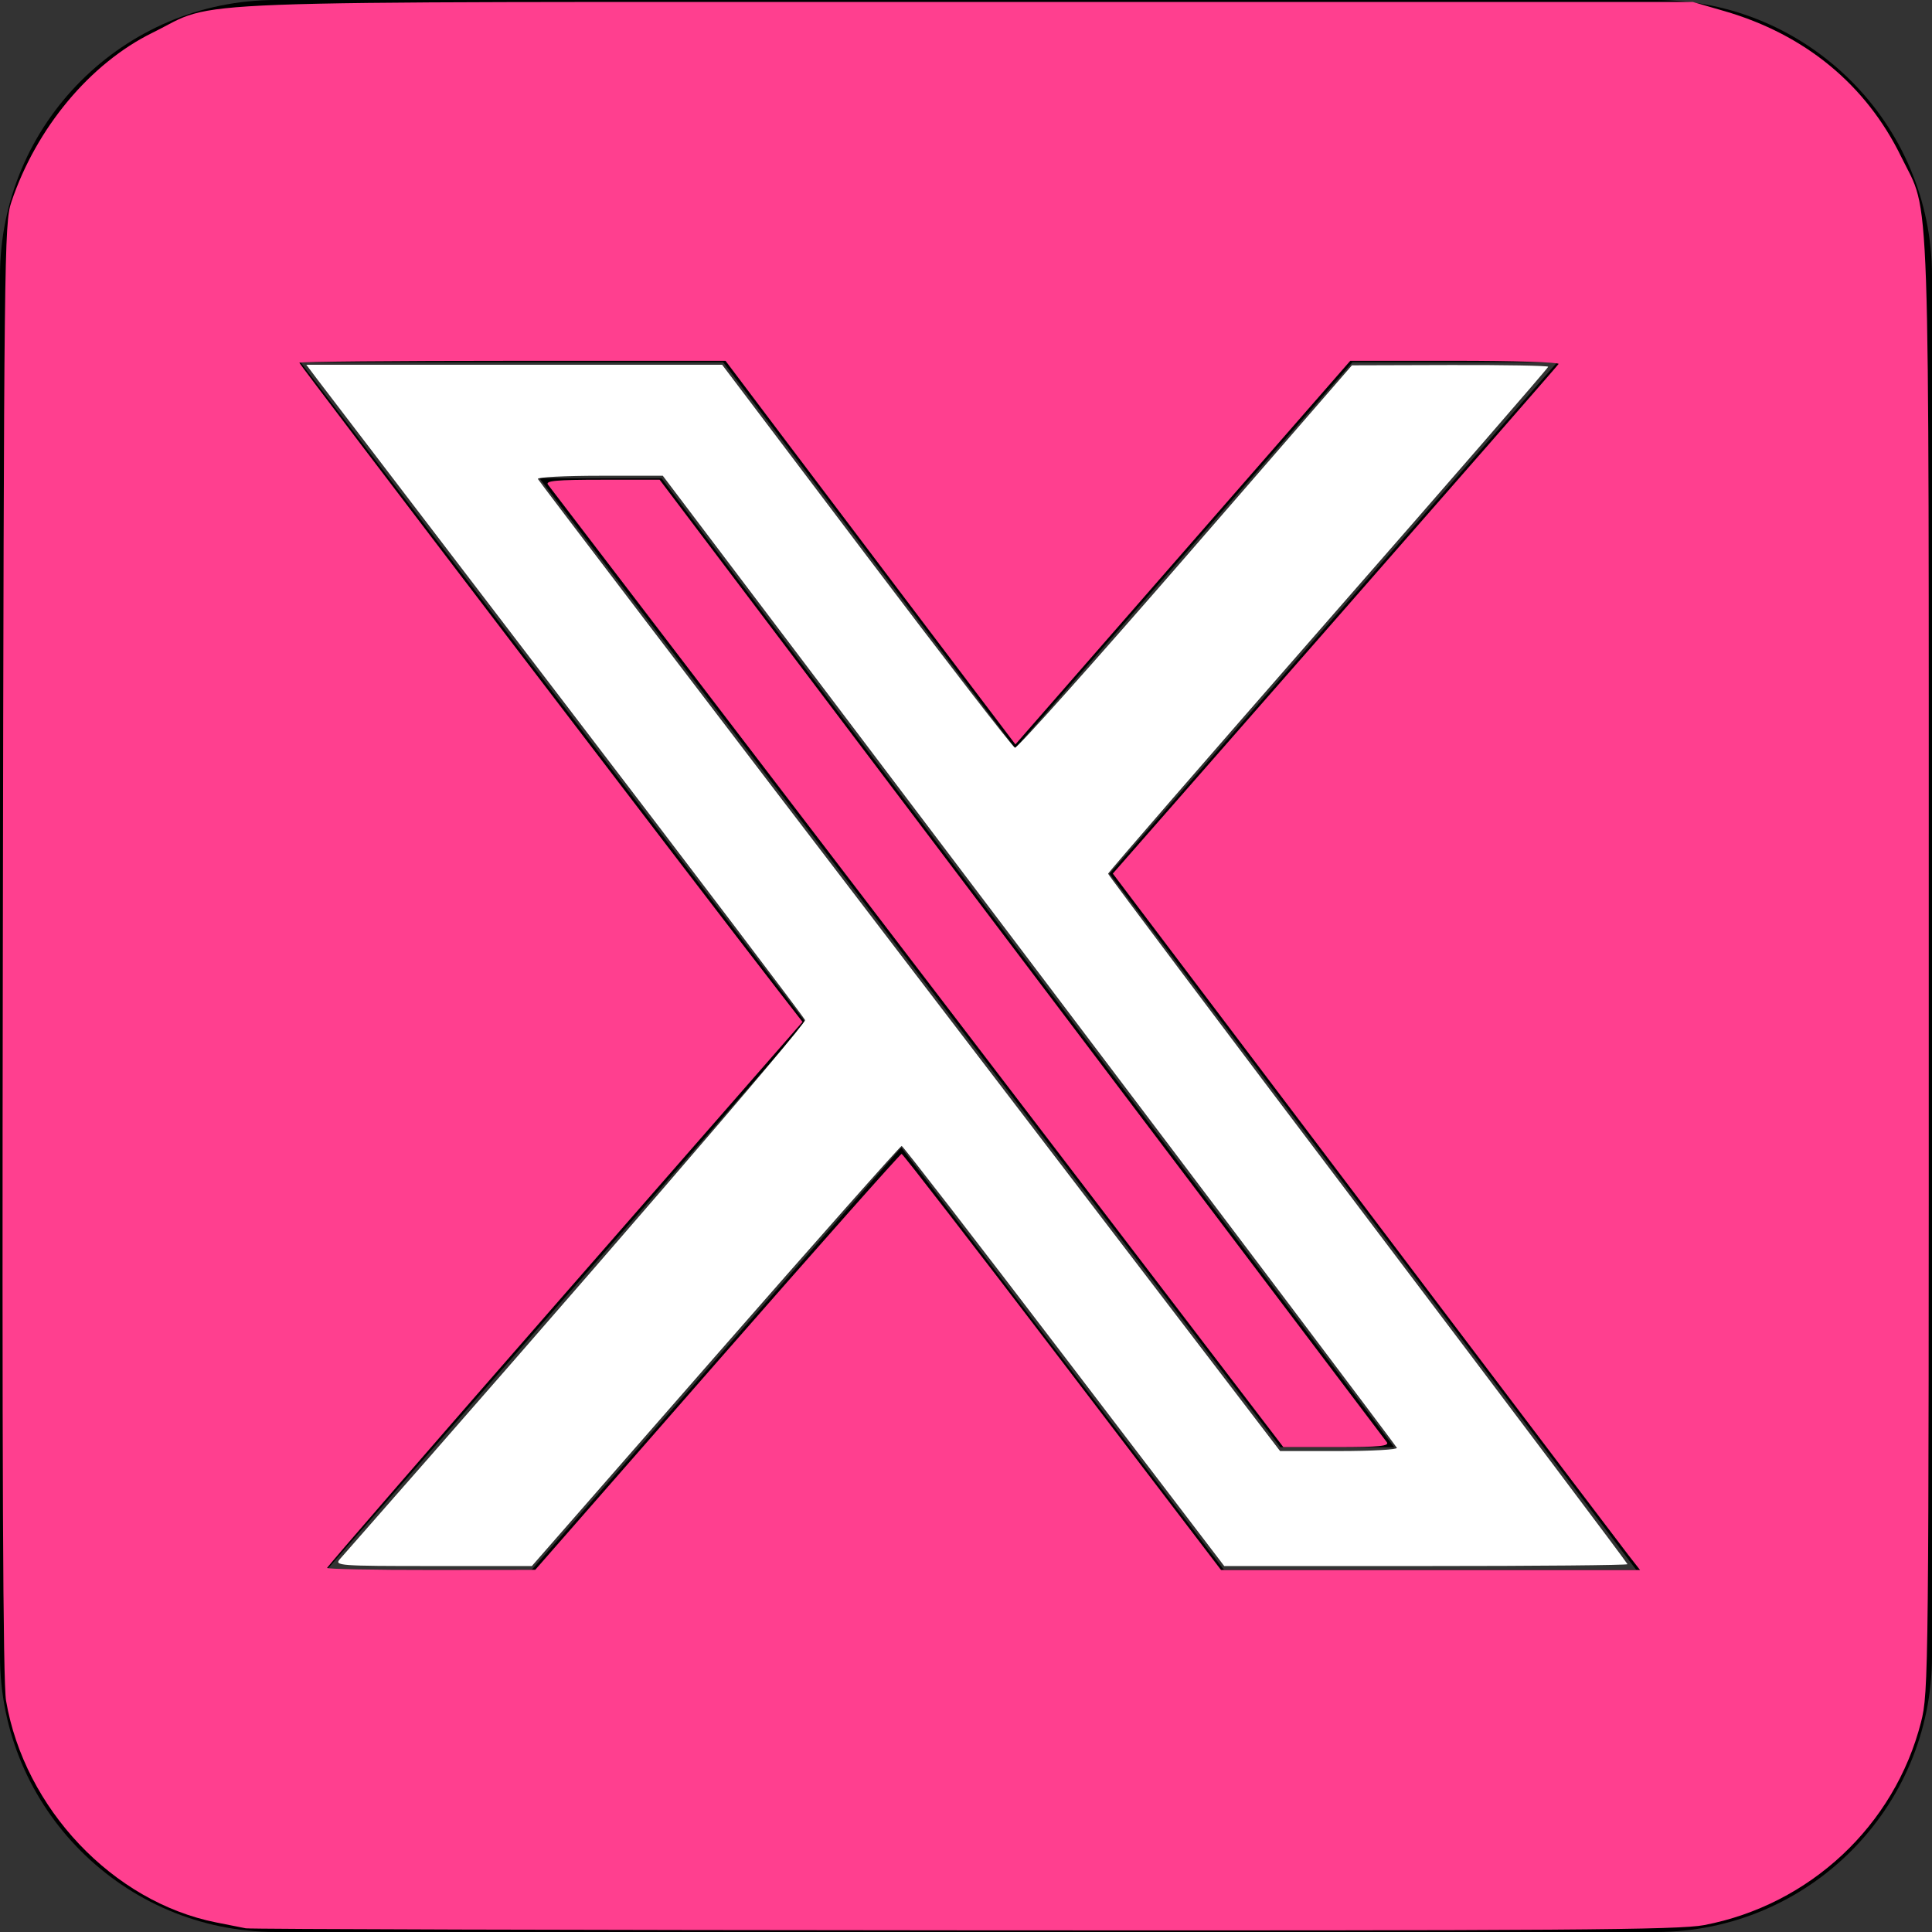 <?xml version="1.0" encoding="UTF-8" standalone="no"?>
<svg
   viewBox="0 0 500 500"
   version="1.1"
   id="svg12659"
   sodipodi:docname="square-x-twitter.svg"
   width="500"
   height="500"
   inkscape:version="1.2.2 (732a01da63, 2022-12-09, custom)"
   xmlns:inkscape="http://www.inkscape.org/namespaces/inkscape"
   xmlns:sodipodi="http://sodipodi.sourceforge.net/DTD/sodipodi-0.dtd"
   xmlns="http://www.w3.org/2000/svg"
   xmlns:svg="http://www.w3.org/2000/svg">
  <rect x="0" y="0" width="500" height="500" fill="#333333" stroke="none"/>
  <defs
     id="defs12663" />
  <sodipodi:namedview
     id="namedview12661"
     pagecolor="#ffffff"
     bordercolor="#000000"
     borderopacity="0.25"
     inkscape:showpageshadow="2"
     inkscape:pageopacity="0.0"
     inkscape:pagecheckerboard="0"
     inkscape:deskcolor="#d1d1d1"
     showgrid="false"
     inkscape:zoom="0.97460938"
     inkscape:cx="224.19238"
     inkscape:cy="256"
     inkscape:window-width="1366"
     inkscape:window-height="708"
     inkscape:window-x="0"
     inkscape:window-y="27"
     inkscape:window-maximized="1"
     inkscape:current-layer="svg12659" />
  <!--! Font Awesome Pro 6.4.2 by @fontawesome - https://fontawesome.com License - https://fontawesome.com/license (Commercial License) Copyright 2023 Fonticons, Inc. -->
  <path
     d="M 71.429,0 C 32.031,0 0,32.031 0,71.429 V 428.571 C 0,467.969 32.031,500 71.429,500 H 428.571 C 467.969,500 500,467.969 500,428.571 V 71.429 C 500,32.031 467.969,0 428.571,0 Z M 403.013,93.75 287.165,226.116 423.438,406.25 H 316.741 L 233.259,296.987 137.612,406.25 H 84.598 L 208.482,264.621 77.79,93.75 H 187.165 L 262.723,193.638 350,93.75 Z M 360.826,374.554 171.205,123.772 h -31.585 l 191.741,250.781 h 29.353 z"
     id="path12657"
     style="stroke-width:1.116" />
  <path
     style="fill:#ffffff;fill-opacity:1;stroke-width:2.346;stop-color:#000000"
     d="M 87.963,403.495 C 150.579,332.33 208.718,264.957 208.347,263.991 208.078,263.291 180.231,226.577 146.464,182.405 112.698,138.233 83.767,100.361 82.173,98.244 l -2.897,-3.848 h 53.806 53.806 l 37.378,49.423 c 20.558,27.183 37.839,49.546 38.404,49.697 0.564,0.151 20.418,-22.056 44.12,-49.348 l 43.094,-49.623 25.395,-0.074 c 13.967,-0.041 25.395,0.162 25.395,0.451 0,0.289 -25.626,29.803 -56.946,65.586 -31.32,35.783 -56.946,65.307 -56.946,65.609 0,0.302 30.243,40.524 67.206,89.382 36.964,48.858 67.206,89.049 67.206,89.312 0,0.263 -23.482,0.479 -52.182,0.479 h -52.182 l -41.445,-54.341 c -22.795,-29.888 -41.71,-54.359 -42.033,-54.381 -0.324,-0.022 -21.991,24.432 -48.149,54.341 l -47.561,54.381 h -25.629 c -24.326,0 -25.549,-0.091 -24.049,-1.796 z m 273.549,-28.8 c -0.188,-0.462 -43.01,-57.254 -95.16,-126.204 L 171.534,123.126 h -16.337 c -8.986,0 -16.183,0.371 -15.995,0.824 0.188,0.453 43.483,57.245 96.212,126.204 l 95.87,125.38 h 15.286 c 8.407,0 15.132,-0.378 14.944,-0.84 z"
     id="path12665" />
  <path
     style="fill:#ff3f8f;fill-opacity:1;stroke-width:2.346;stop-color:#000000"
     d="m 63.615,499.045 c -1.129,-0.222 -4.592,-0.91 -7.695,-1.528 C 29.247,492.206 6.334,468.021 1.57,440.152 0.76,435.415 0.519,379.598 0.73,245.739 1.013,66.298 1.11,57.722 2.922,52.329 9.373,33.124 23.314,16.402 39.503,8.453 57.058,-0.168 38.979,0.513 250.357,0.513 h 187.768 l 8.162,2.363 c 20.839,6.033 36.645,19.05 45.72,37.653 7.661,15.703 7.136,0.334 7.153,209.407 0.015,183.638 -0.03,188.038 -2.008,195.771 -6.848,26.776 -28.755,47.27 -56.127,52.507 -6.525,1.248 -35.699,1.455 -191.527,1.354 -101.106,-0.066 -184.753,-0.301 -185.882,-0.523 z M 185.627,352.424 c 25.91,-29.613 47.381,-53.822 47.711,-53.796 0.331,0.026 19.066,24.266 41.634,53.868 l 41.032,53.821 h 54.22 54.22 l -3.007,-3.848 C 419.052,399.416 330.09,281.836 295.418,235.91 l -7.42,-9.829 57.426,-65.528 c 31.584,-36.041 57.656,-65.9 57.937,-66.355 0.281,-0.455 -11.733,-0.827 -26.697,-0.827 h -27.208 l -43.334,49.639 -43.334,49.639 -23.009,-30.4 c -12.655,-16.72 -29.534,-39.056 -37.51,-49.635 l -14.501,-19.235 -55.15,-0.003 c -30.333,-0.002 -55.15,0.224 -55.15,0.502 0,0.431 105.025,138.136 123.748,162.252 l 6.472,8.336 -61.518,70.388 c -33.835,38.713 -61.518,70.63 -61.518,70.926 0,0.296 12.12,0.527 26.934,0.513 l 26.934,-0.025 47.11,-53.843 z"
     id="path12667" />
  <path
     style="fill:#ff3f8f;fill-opacity:1;stroke-width:2.346;stop-color:#000000"
     d="M 237.471,250.613 C 185.41,182.471 142.368,126.14 141.823,125.435 c -0.783,-1.013 2.151,-1.283 13.949,-1.283 h 14.941 l 93.597,123.896 c 51.478,68.143 94.041,124.473 94.585,125.178 0.779,1.012 -1.945,1.283 -12.89,1.283 H 332.127 Z"
     id="path12669" />
</svg>
